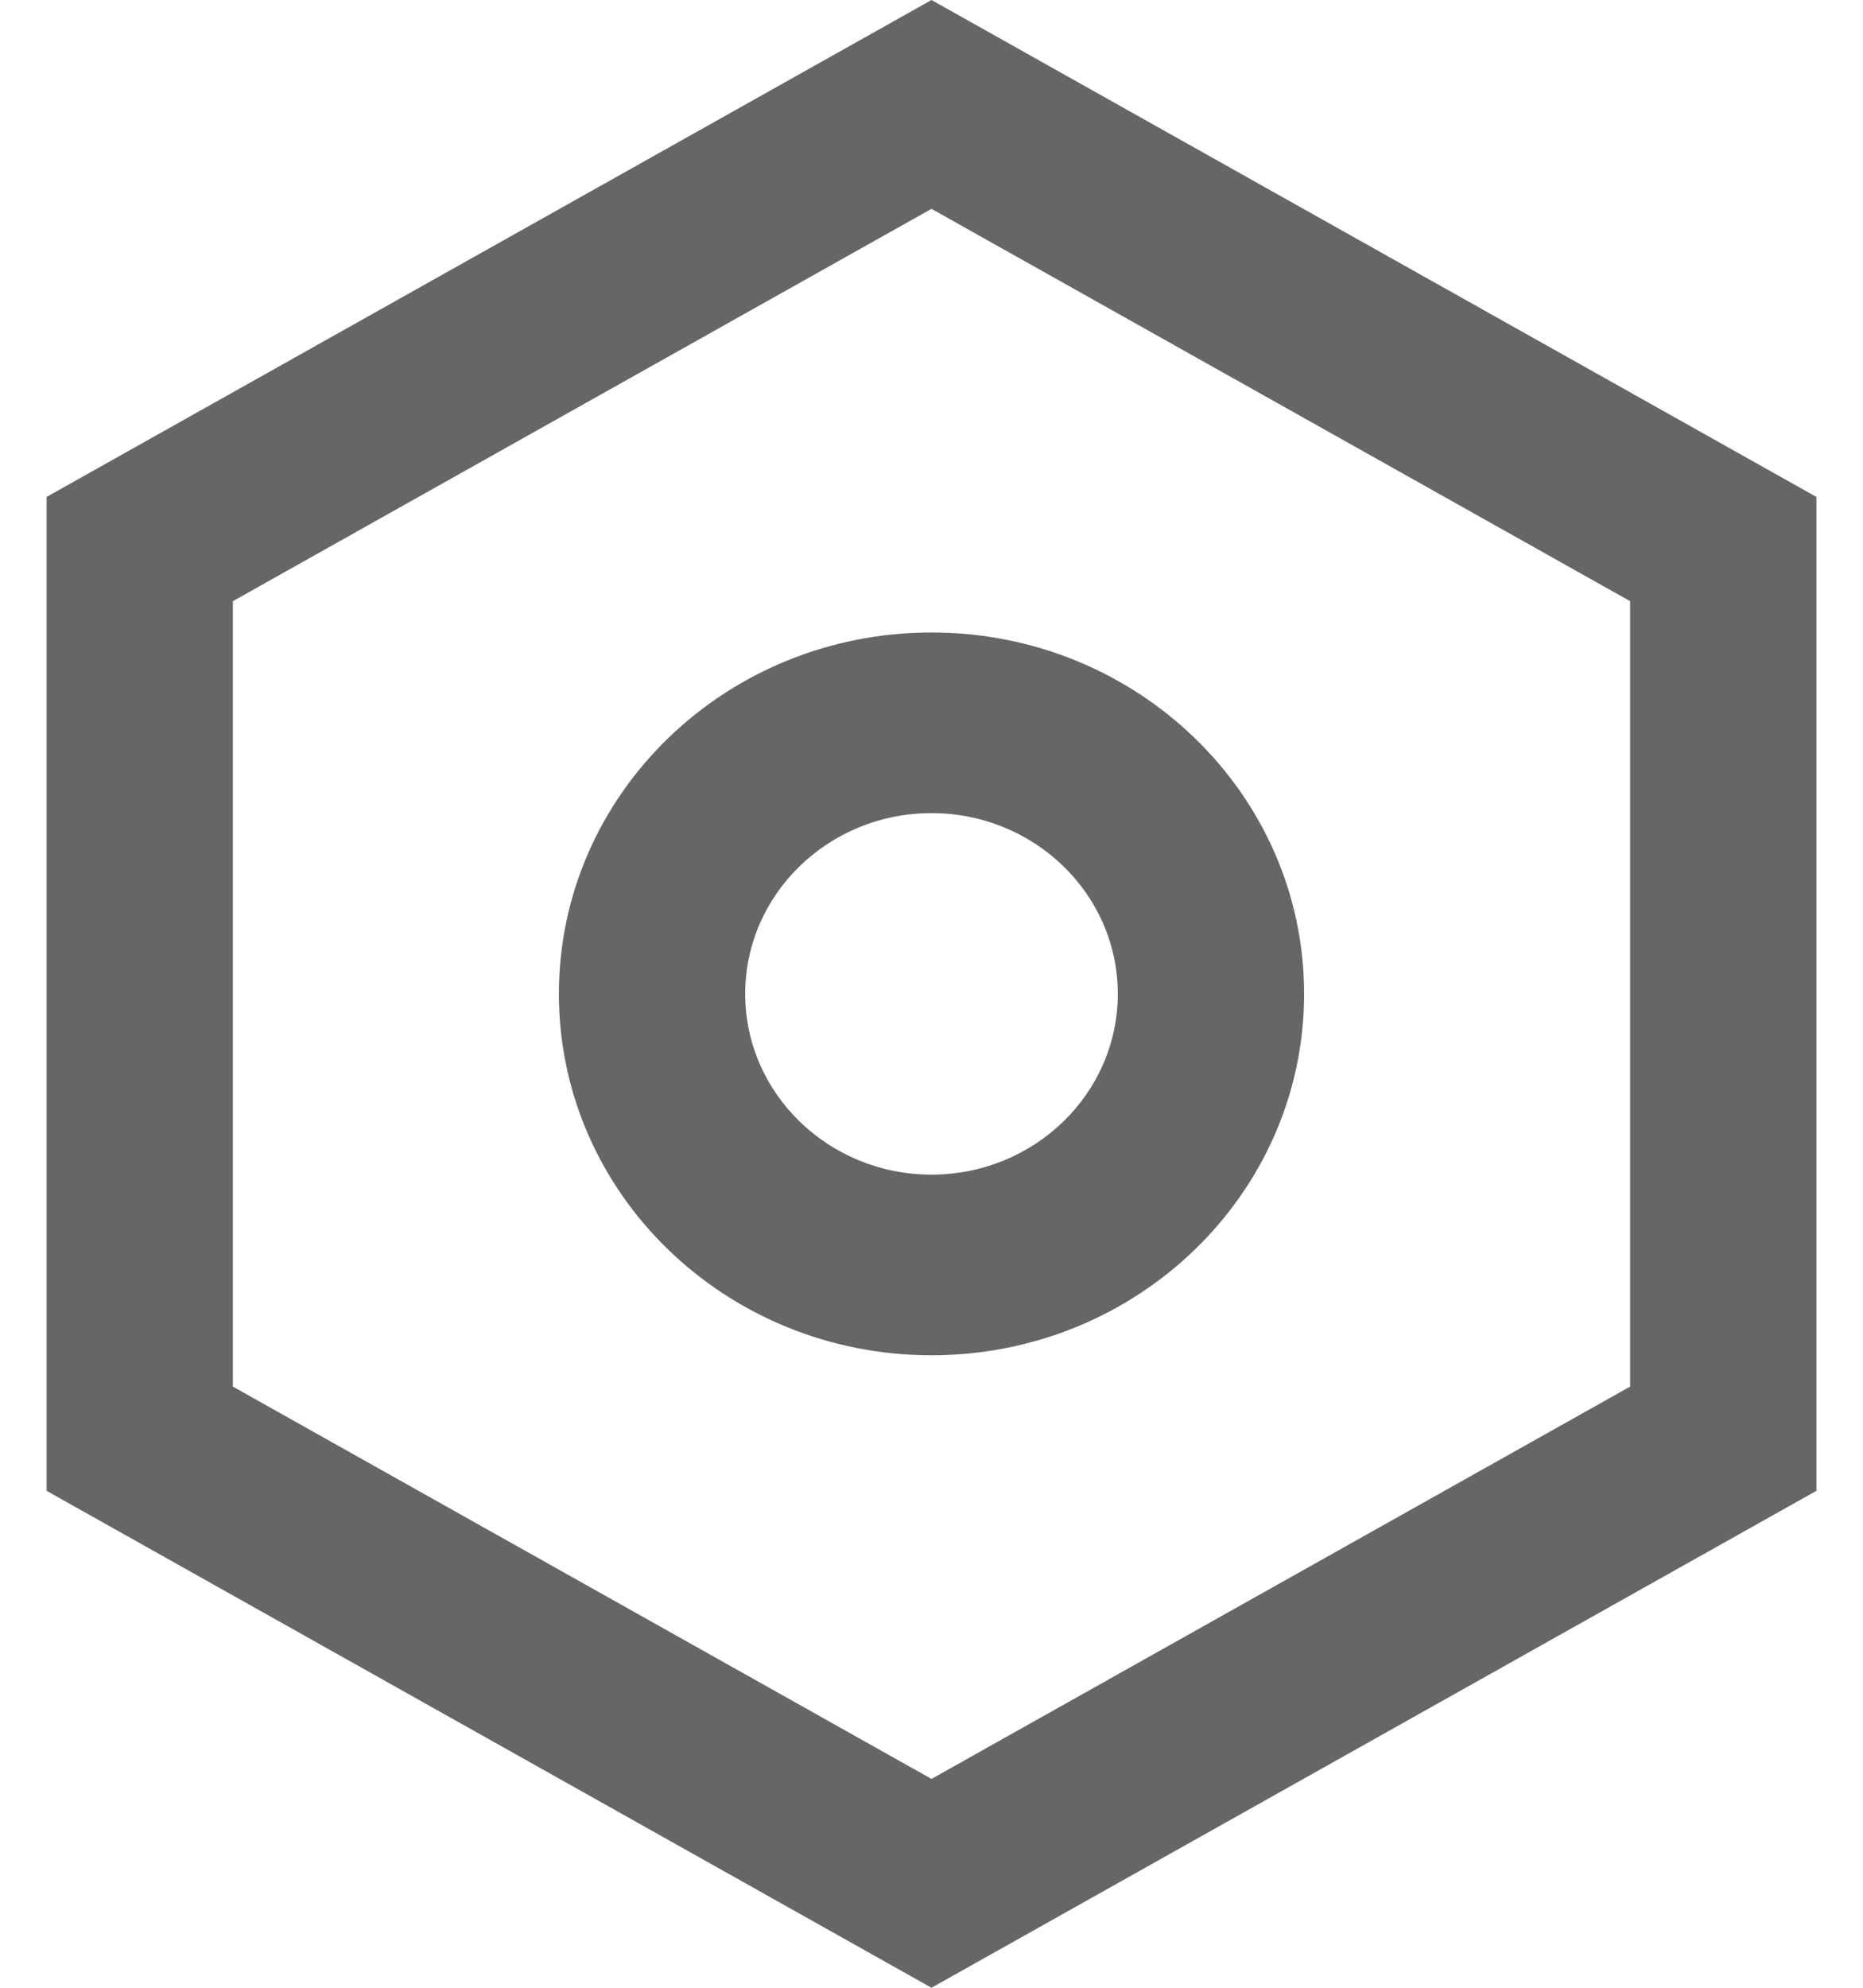 ﻿<?xml version="1.0" encoding="utf-8"?>
<svg version="1.1" xmlns:xlink="http://www.w3.org/1999/xlink" width="15px" height="16px" xmlns="http://www.w3.org/2000/svg">
  <g transform="matrix(1 0 0 1 -1123 -154 )">
    <path d="M 0.375 4  L 7.5 0  L 14.625 4  L 14.625 12  L 7.5 16  L 0.375 12  L 0.375 4  Z M 13.125 4.839  L 7.5 1.681  L 1.875 4.839  L 1.875 11.161  L 7.5 14.319  L 13.125 11.161  L 13.125 4.839  Z M 10.5 8  C 10.5 9.607  9.157 10.909  7.5 10.909  C 5.843 10.909  4.5 9.607  4.5 8  C 4.5 6.393  5.843 5.091  7.5 5.091  C 9.157 5.091  10.5 6.393  10.5 8  Z M 6 8  C 6 8.803  6.672 9.455  7.5 9.455  C 8.328 9.455  9 8.803  9 8  C 9 7.197  8.328 6.545  7.5 6.545  C 6.672 6.545  6 7.197  6 8  Z " fill-rule="nonzero" fill="#666666" stroke="none" transform="matrix(1 0 0 1 1123 154 )" />
  </g>
</svg>